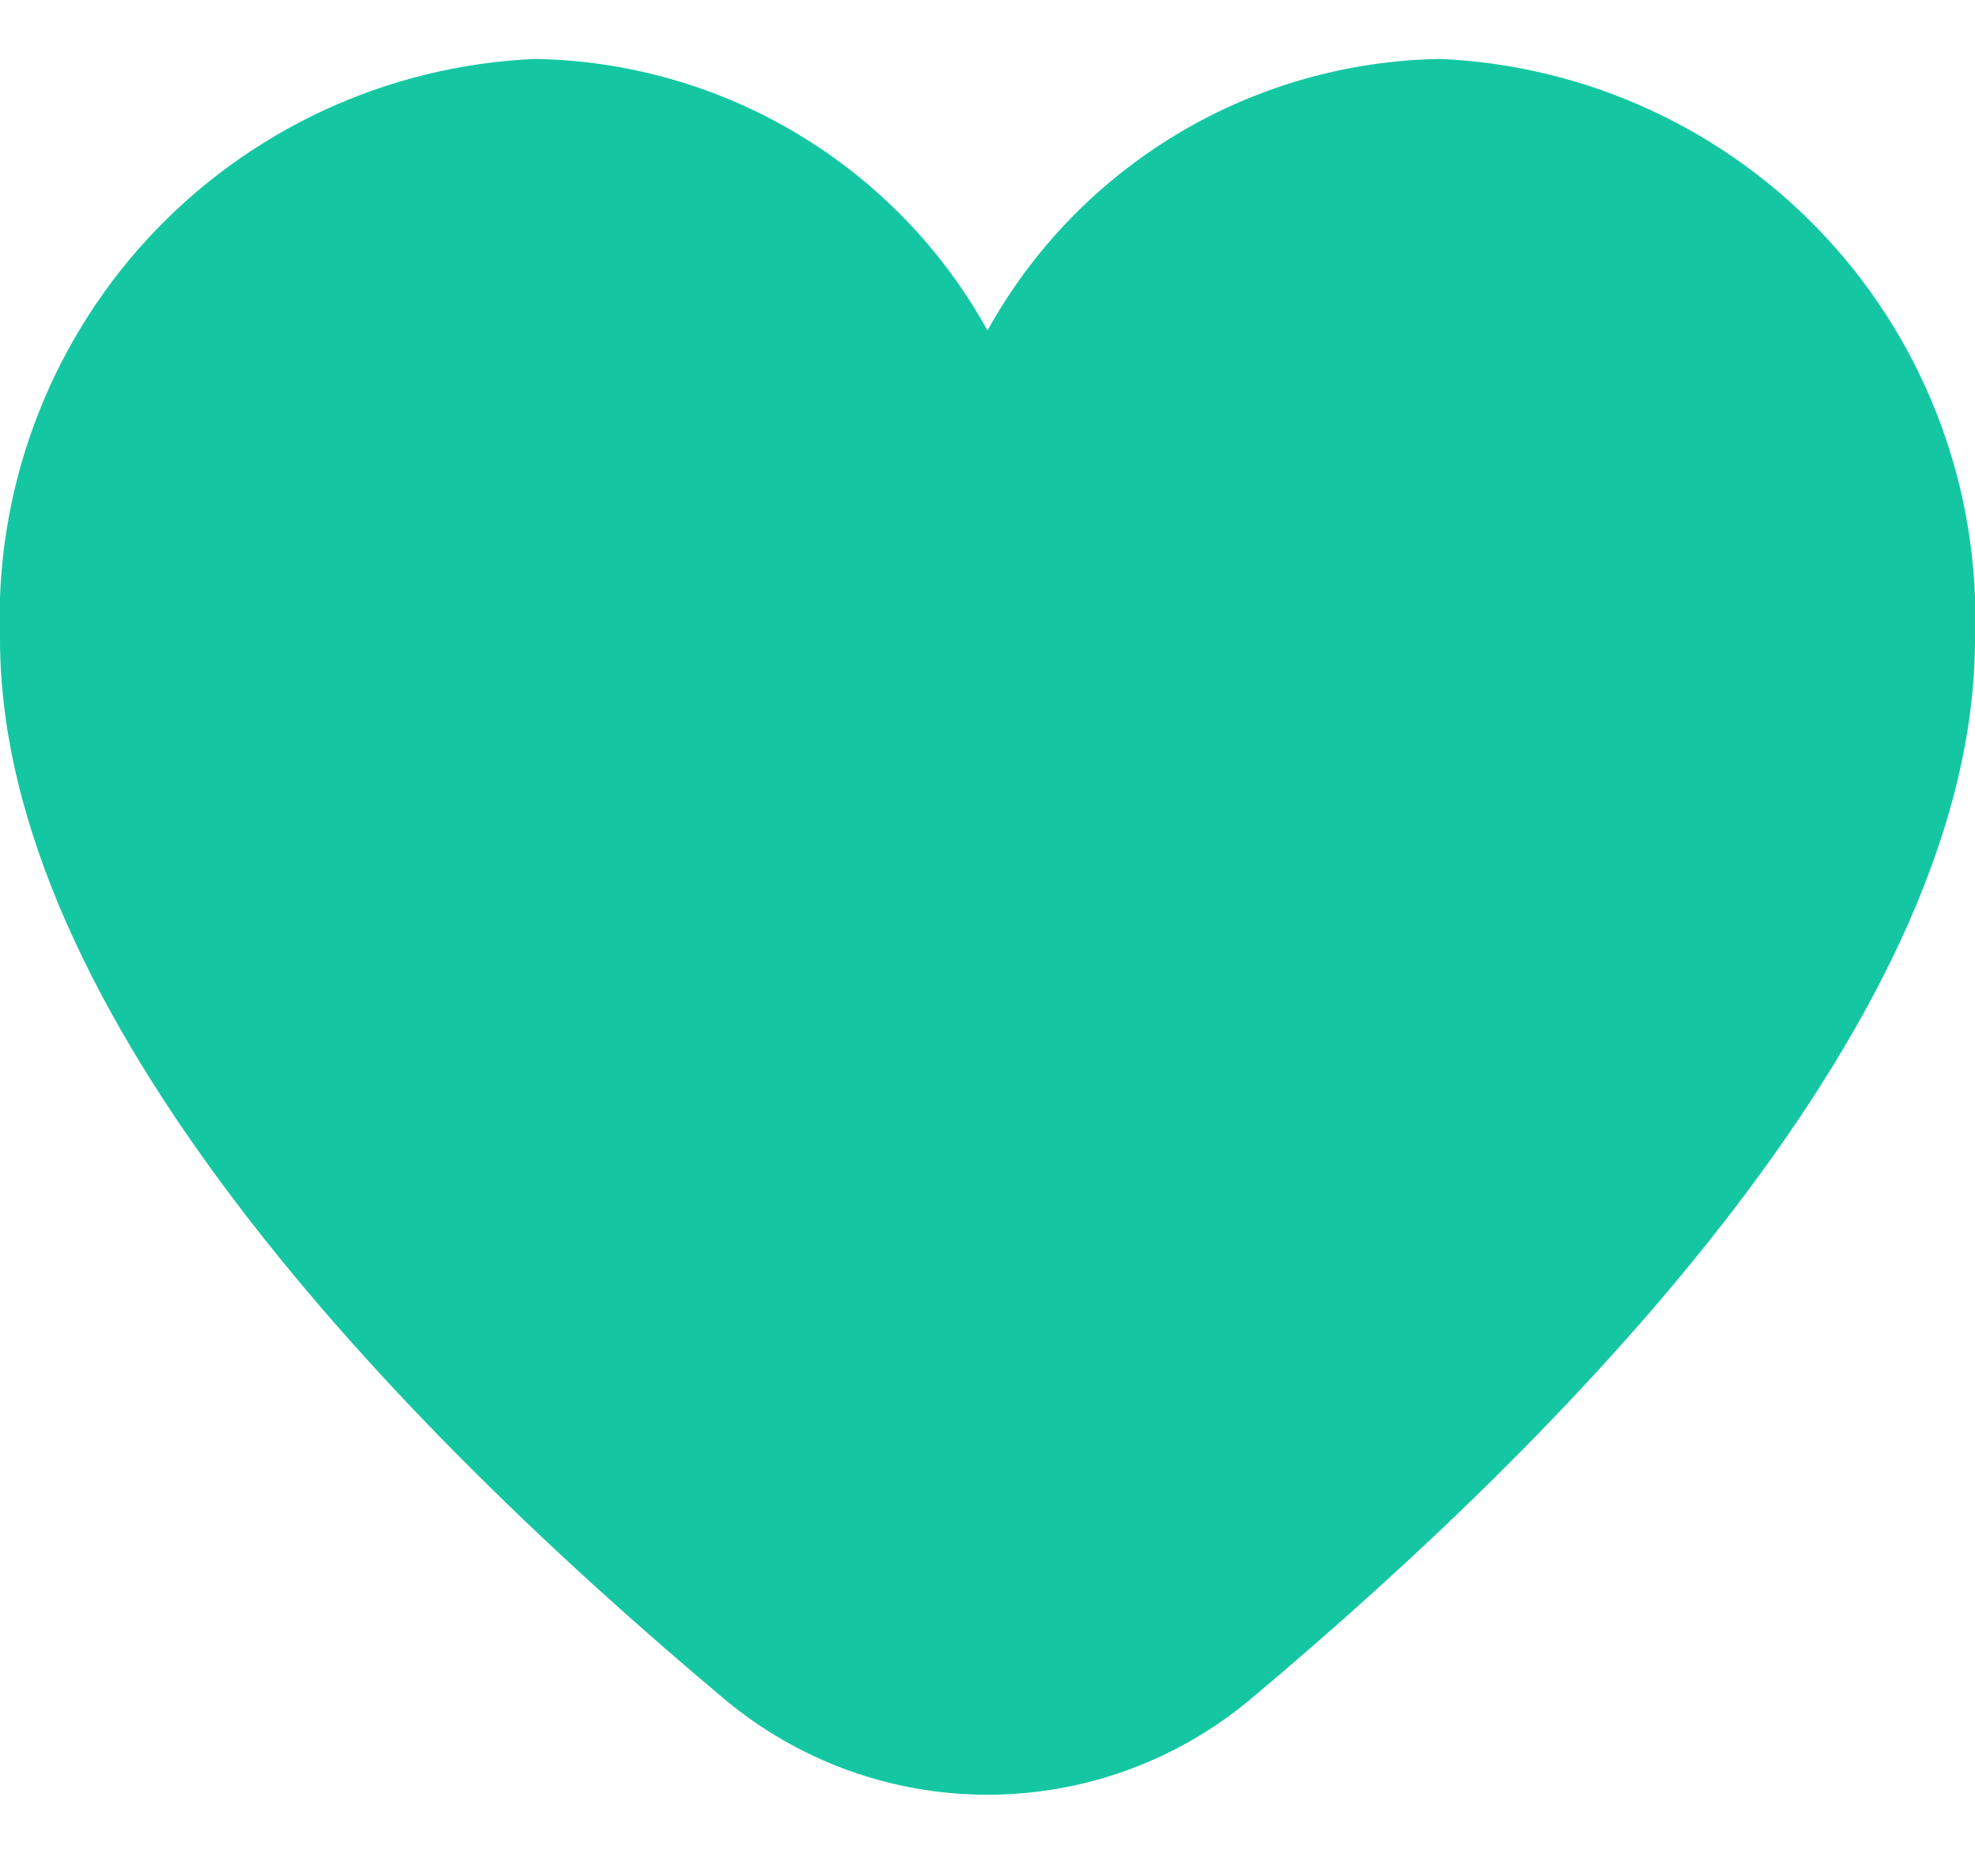 <svg width="20" height="19" viewBox="0 0 20 19" fill="none" xmlns="http://www.w3.org/2000/svg">
<path d="M14.583 0.597C13.645 0.612 12.727 0.874 11.922 1.357C11.118 1.839 10.454 2.526 10 3.347C9.546 2.526 8.882 1.839 8.078 1.357C7.273 0.874 6.355 0.612 5.417 0.597C3.921 0.662 2.511 1.317 1.496 2.417C0.482 3.518 -0.056 4.976 5.93206e-06 6.472C5.93206e-06 10.261 3.988 14.4 7.333 17.206C8.08 17.833 9.024 18.177 10 18.177C10.976 18.177 11.92 17.833 12.667 17.206C16.012 14.4 20 10.261 20 6.472C20.056 4.976 19.518 3.518 18.503 2.417C17.489 1.317 16.079 0.662 14.583 0.597Z" fill="#14C7A2"/>
</svg>
